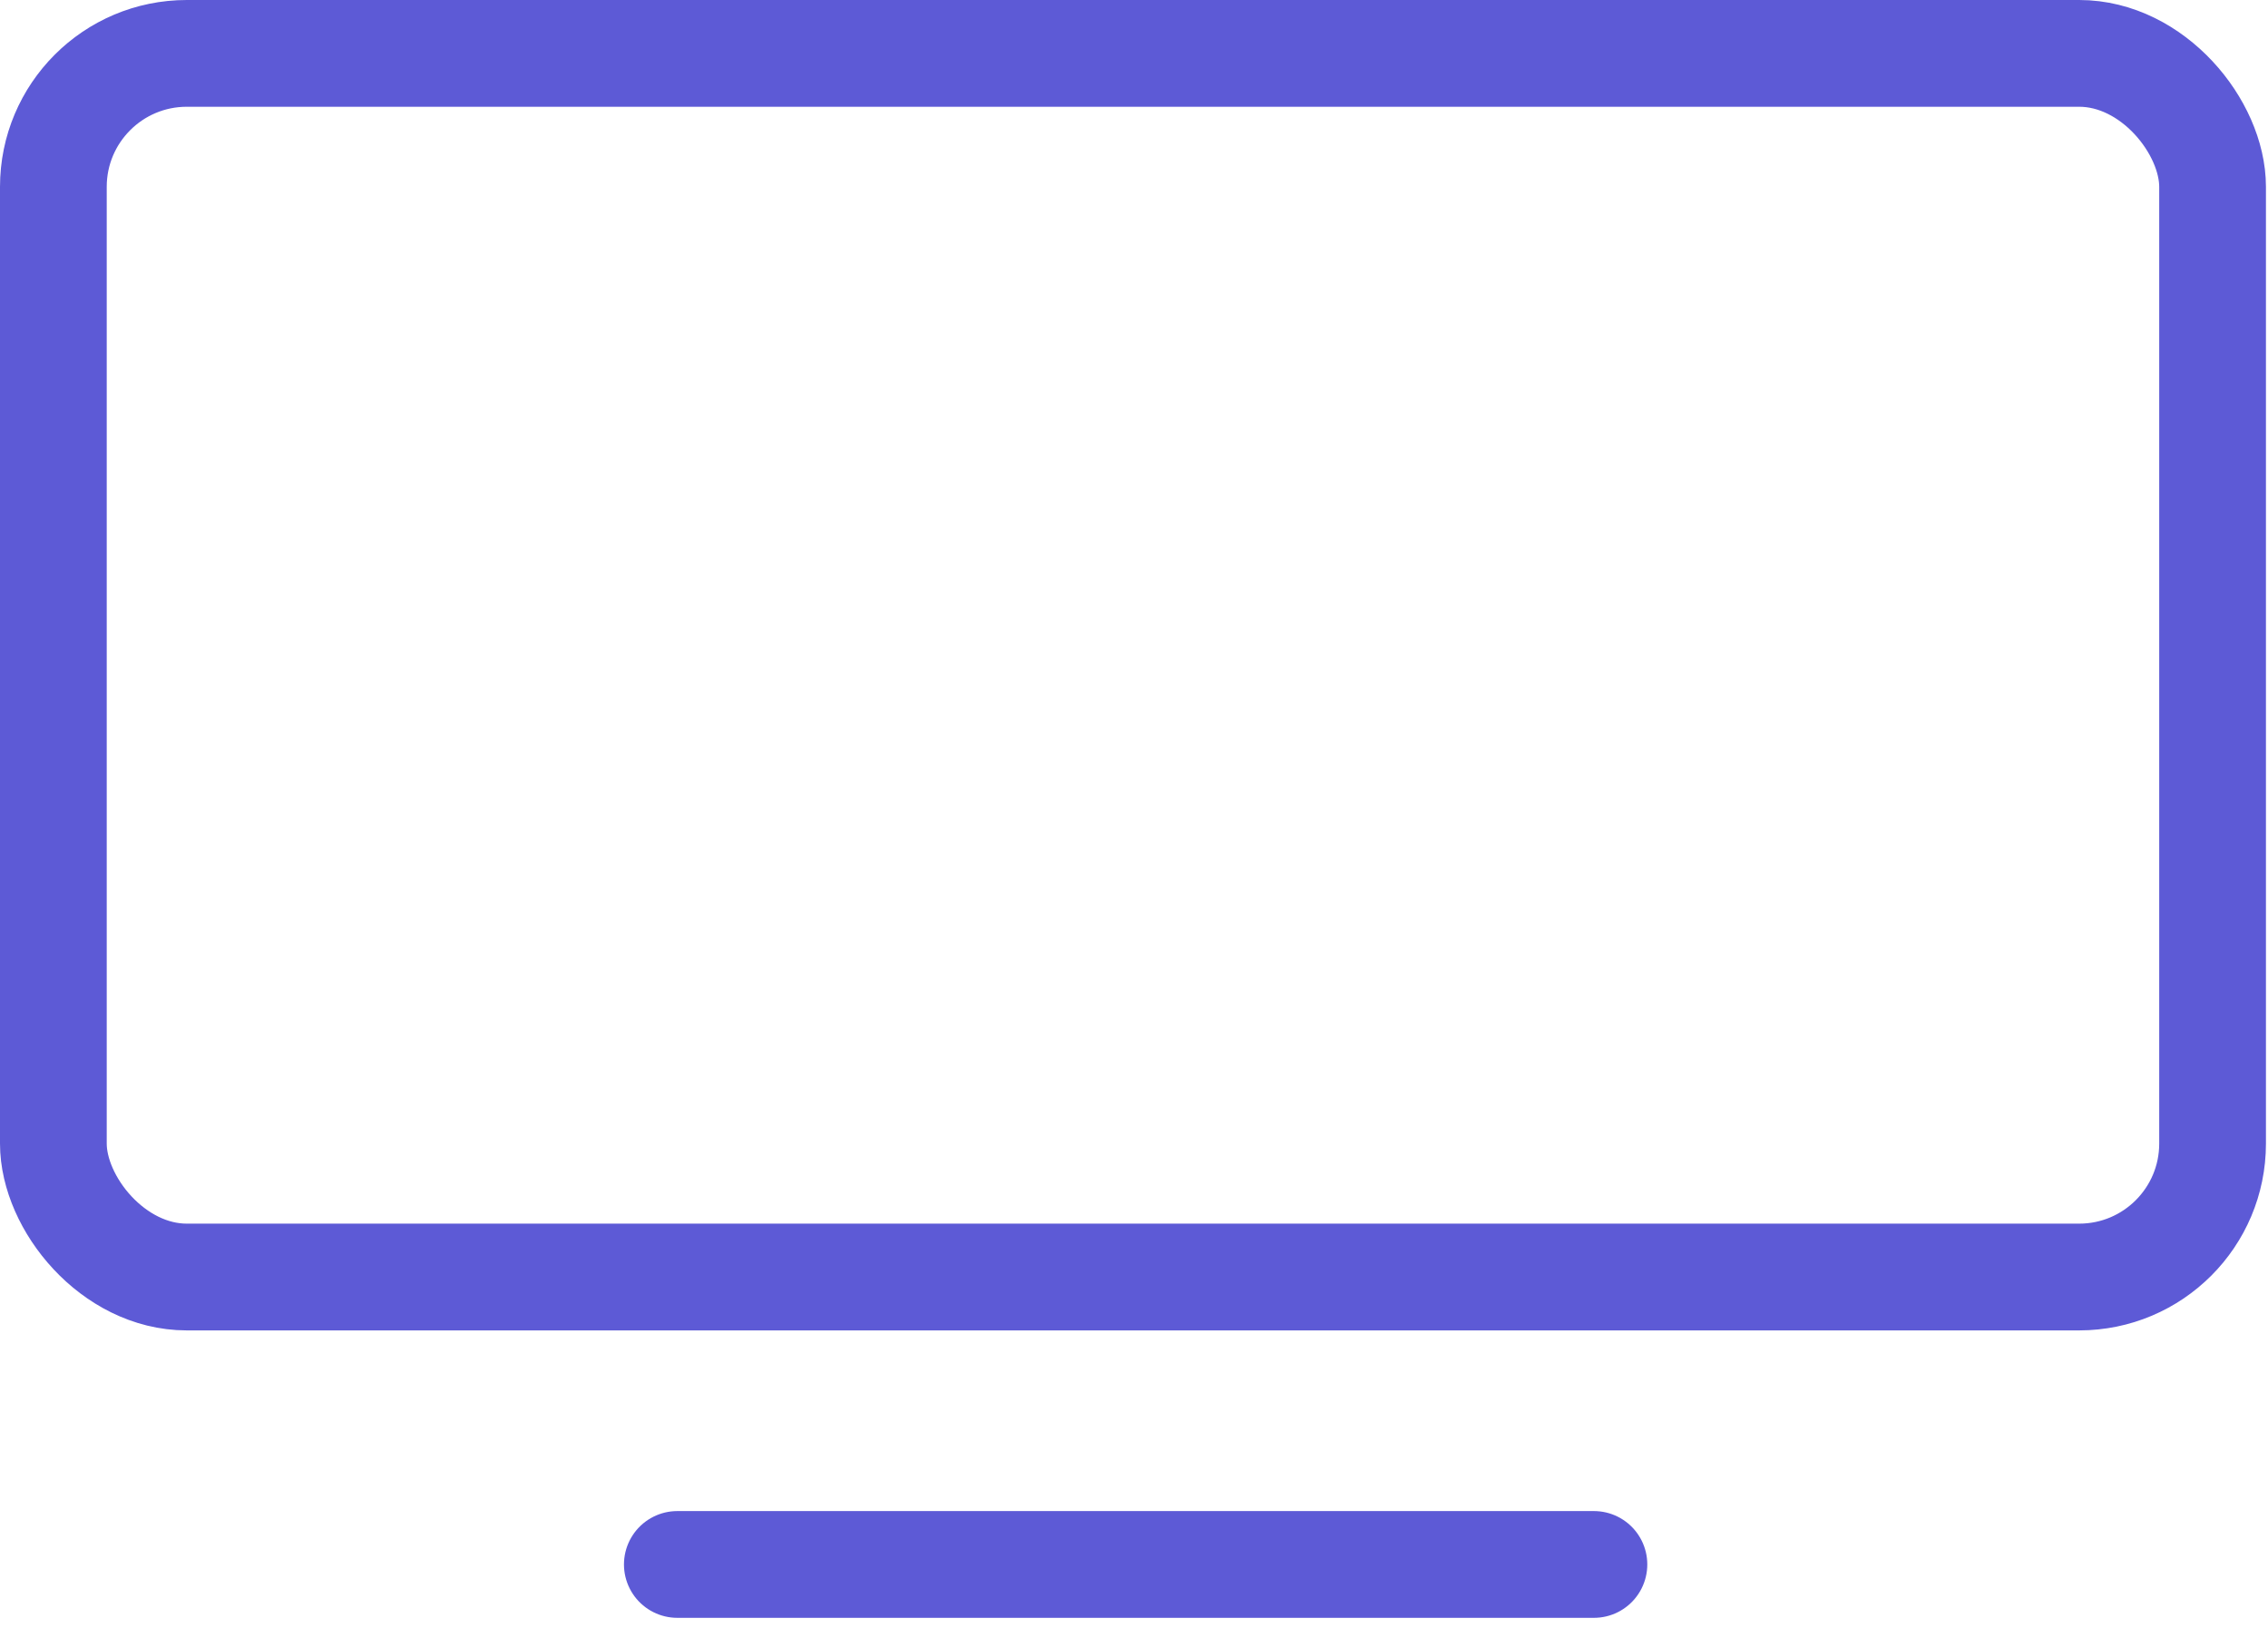 <?xml version="1.0" encoding="UTF-8" ?>
<svg
  width="85px"
  height="61px"
  viewBox="0 0 85 61"
  version="1.1"
  xmlns="http://www.w3.org/2000/svg"
  xmlns:xlink="http://www.w3.org/1999/xlink"
>
    <!-- Generator: Sketch 49.3 (51167) - http://www.bohemiancoding.com/sketch -->
    <title>icon</title>
    <desc>Created with Sketch.</desc>
    <defs />
    <g
    id="Desktop"
    stroke="none"
    stroke-width="1"
    fill="none"
    fill-rule="evenodd"
  >
        <g
      id="hire-us@2x"
      transform="translate(-250, -527)"
      stroke="#5D5AD6"
      stroke-width="4"
    >
            <g id="section-1" transform="translate(192, 116)">
                <g id="grid" transform="translate(0, 341)">
                    <g id="item">
                        <g
              id="icon"
              transform="translate(58, 70)"
            >
                            <path
                d="M25.385,58.615 L59.737,58.615"
                id="Line-2"
                stroke-linecap="round"
              />
                            <rect
                id="Rectangle-3"
                x="2"
                y="2"
                width="80.923"
                height="45.846"
                rx="5"
              />
                        </g>
                    </g>
                </g>
            </g>
        </g>
    </g>
</svg>
